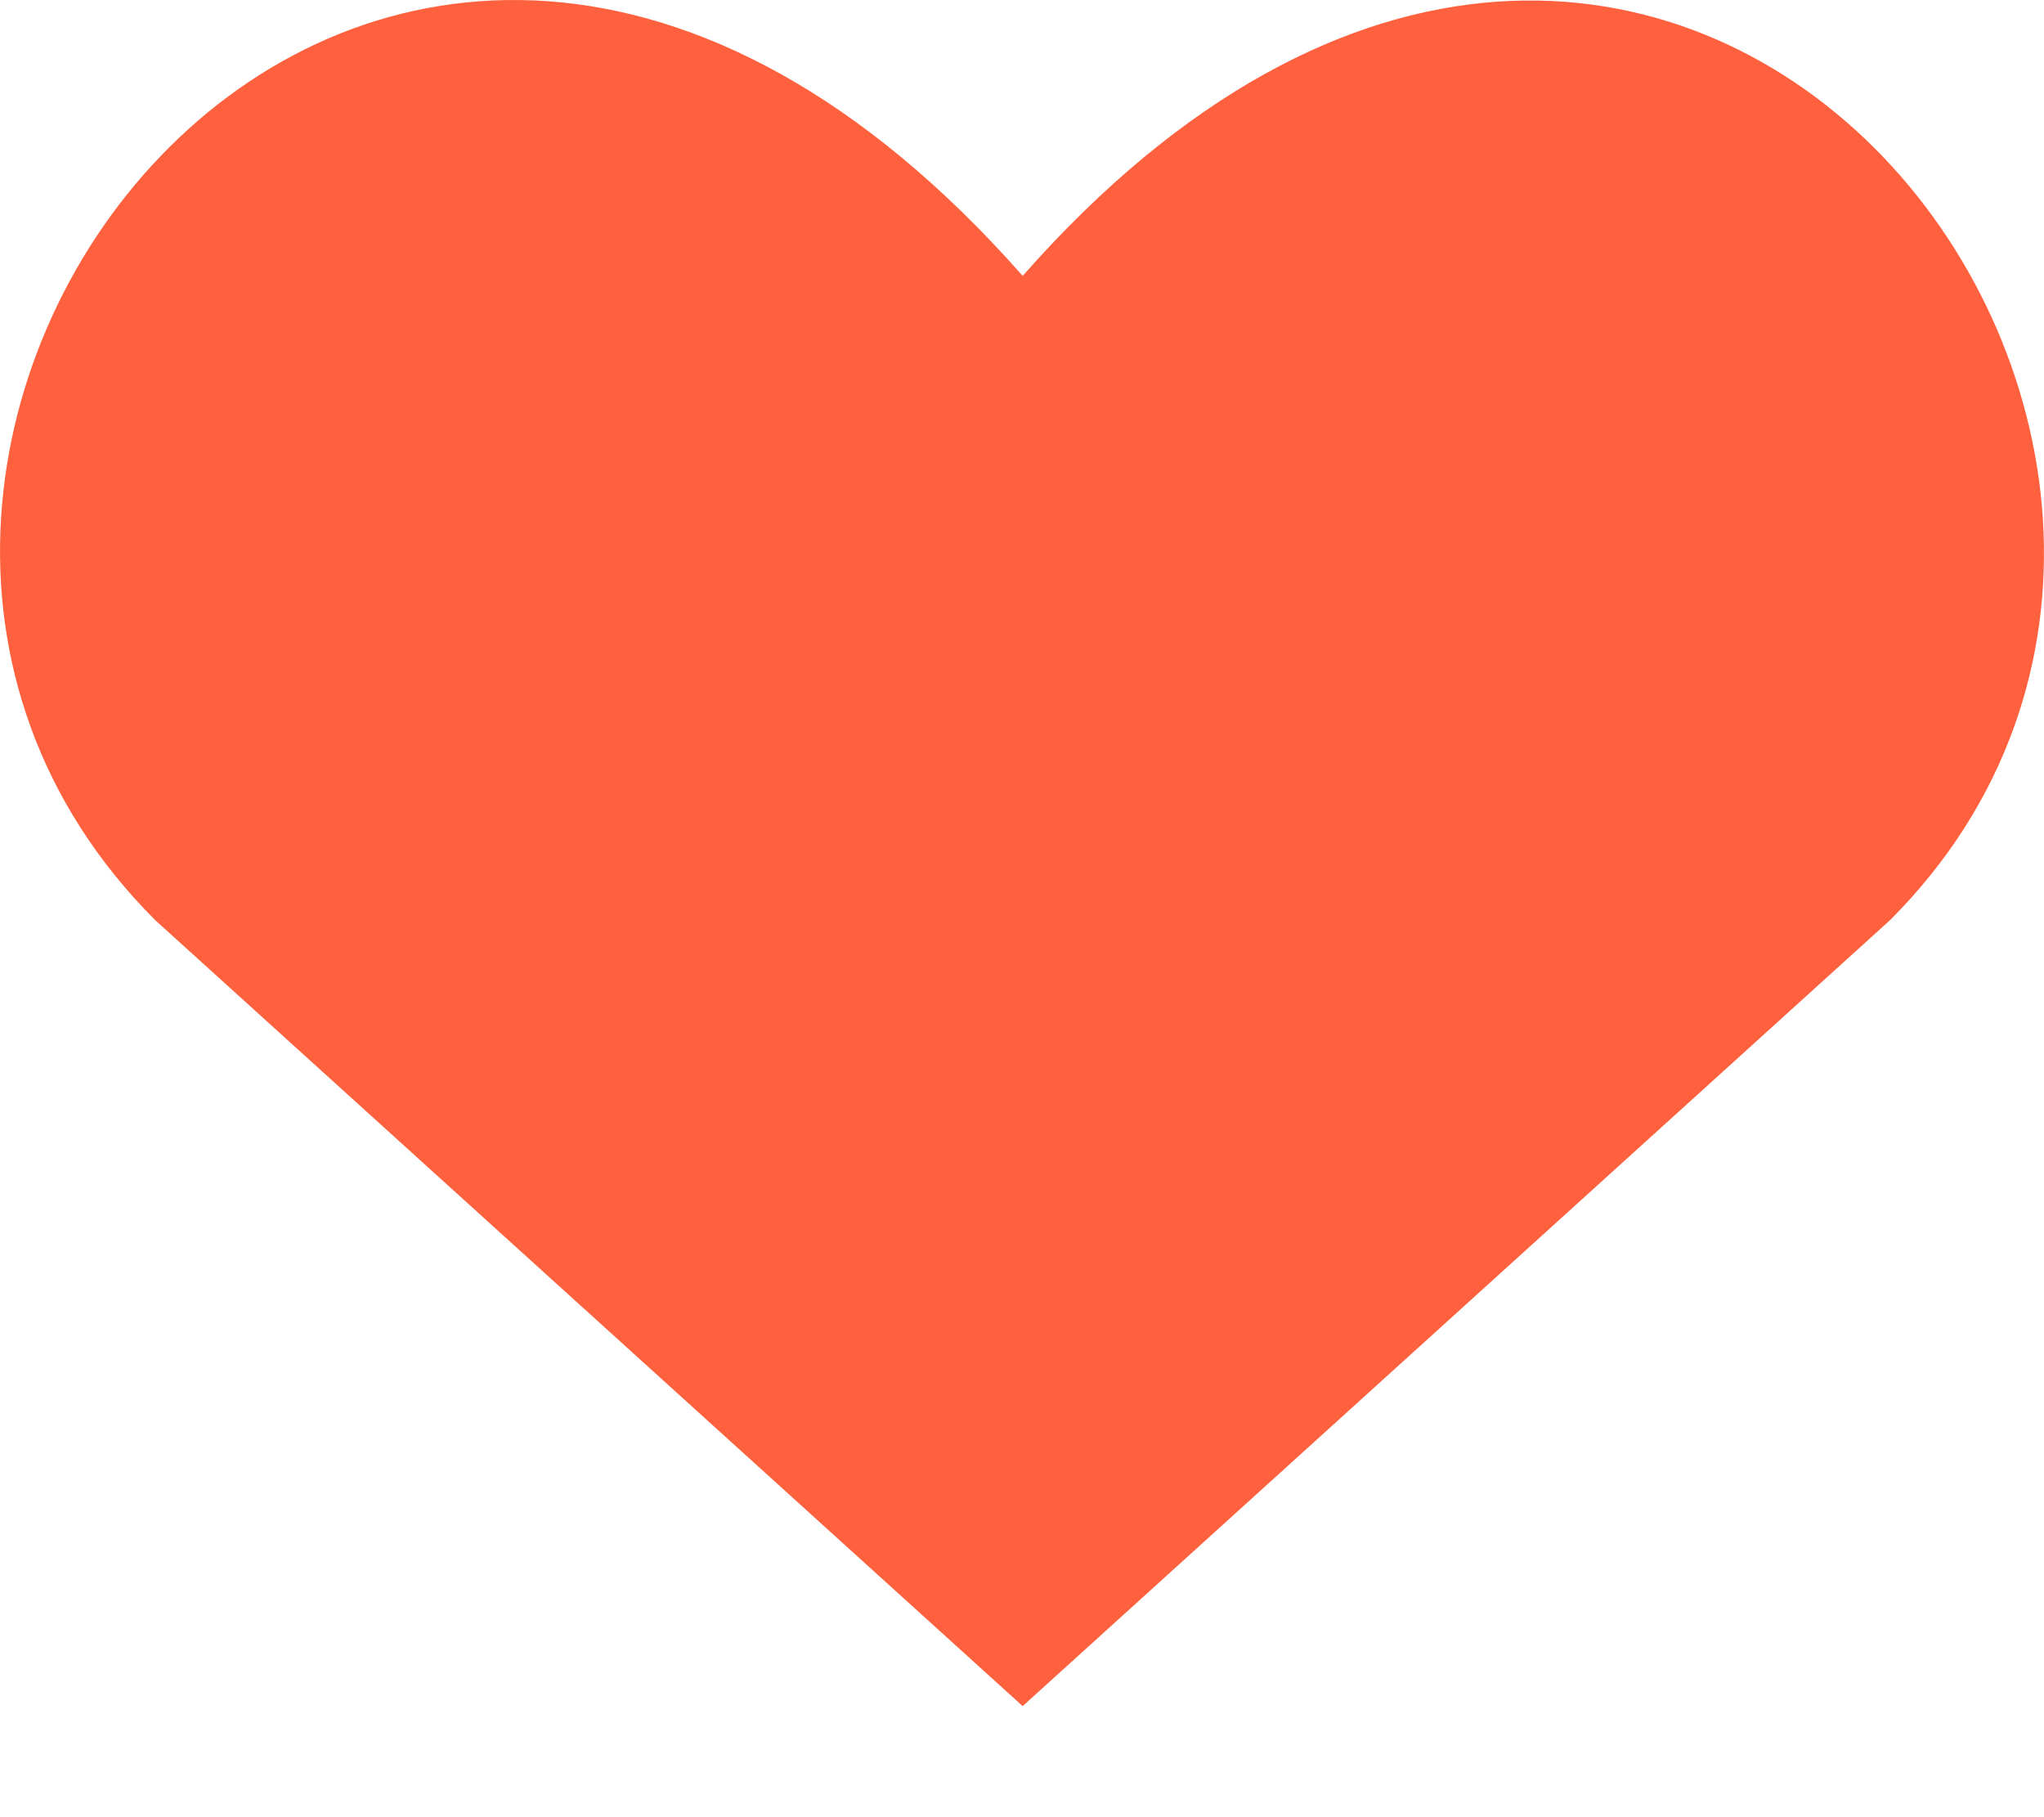 <svg width="18" height="16" viewBox="0 0 18 16" fill="none" xmlns="http://www.w3.org/2000/svg">
<path d="M9.006 15.022L1.367 8.102C-2.784 3.951 3.318 -4.02 9.006 2.429C14.693 -4.02 20.768 3.979 16.644 8.102L9.006 15.022Z" fill="#FF613F"/>
</svg>
